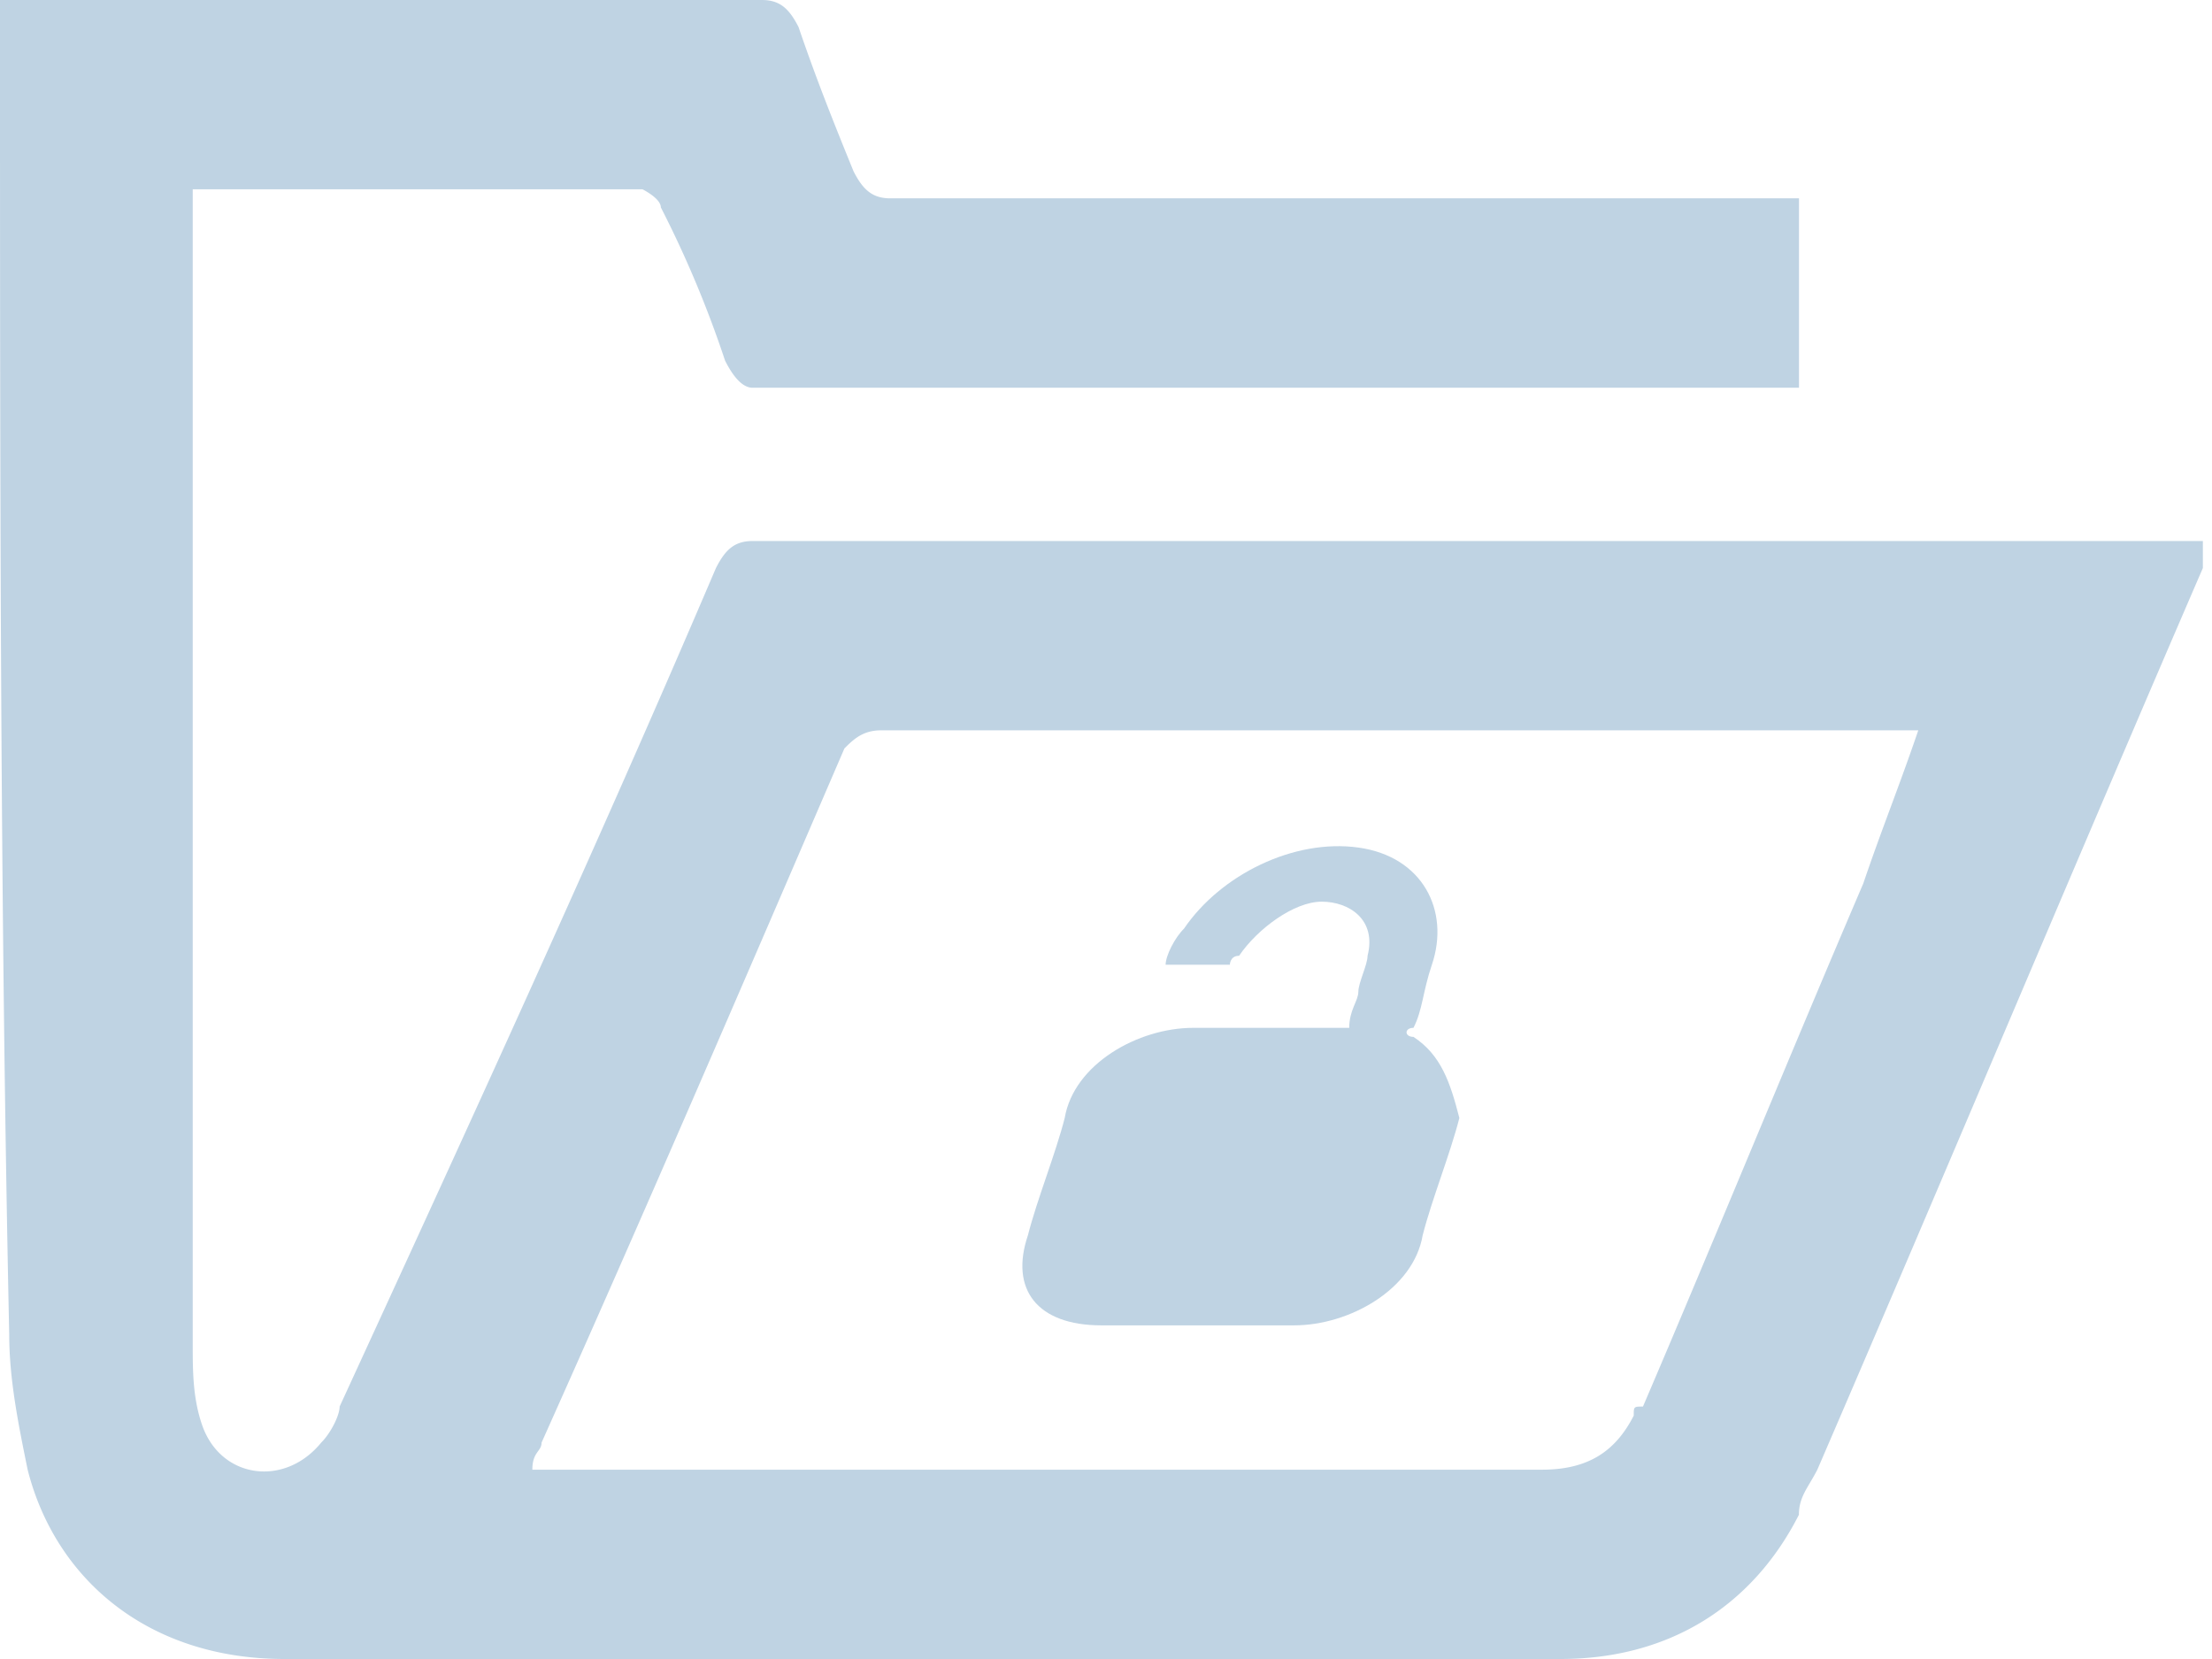 <svg xmlns="http://www.w3.org/2000/svg" width="24" height="18" fill="none" viewBox="0 0 24 18">
  <path fill="#BFD3E3" d="M0 0h8.266c.199 0 .298.098.398.293.2.587.398 1.077.597 1.566.1.195.2.293.399.293h9.859v2.055H8.166c-.1 0-.2-.098-.299-.294A11.766 11.766 0 0 0 7.17 2.25c0-.098-.199-.196-.199-.196h-4.88v12.522c0 .294 0 .587.1.88.199.588.896.685 1.294.196.1-.098.2-.293.2-.391 1.394-3.033 2.788-6.065 4.083-9.098.1-.196.199-.293.398-.293h15.735v.293c-1.395 3.228-2.789 6.554-4.183 9.783-.1.195-.2.293-.2.489-.497.978-1.393 1.565-2.588 1.565H3.087C1.593 18 .597 17.12.3 15.946c-.1-.49-.2-.979-.2-1.468C0 9.783 0 4.99 0 .196V0Zm20.813 7.924H9.56c-.199 0-.299.098-.398.196-1.096 2.543-2.191 5.087-3.286 7.532 0 .098-.1.098-.1.294H16.73c.498 0 .797-.196.996-.587 0-.098 0-.098.1-.098.796-1.859 1.593-3.815 2.39-5.674.199-.587.398-1.076.597-1.663Z"/>
  <path fill="#BFD3E3" d="M15.336 11.25c-.1 0-.1-.098 0-.098.1-.195.1-.391.2-.685.198-.587-.1-1.174-.797-1.271-.698-.098-1.494.293-1.893.88-.1.098-.199.294-.199.391h.697s0-.097.1-.097c.2-.294.597-.587.896-.587.299 0 .598.195.498.587 0 .097-.1.293-.1.39 0 .099-.099.197-.099.392h-1.693c-.597 0-1.294.392-1.394.978-.1.392-.299.88-.399 1.272-.199.587.1.978.797.978h2.091c.598 0 1.295-.39 1.395-.978.1-.391.298-.88.398-1.272-.1-.39-.2-.684-.498-.88Z"/>
</svg>
